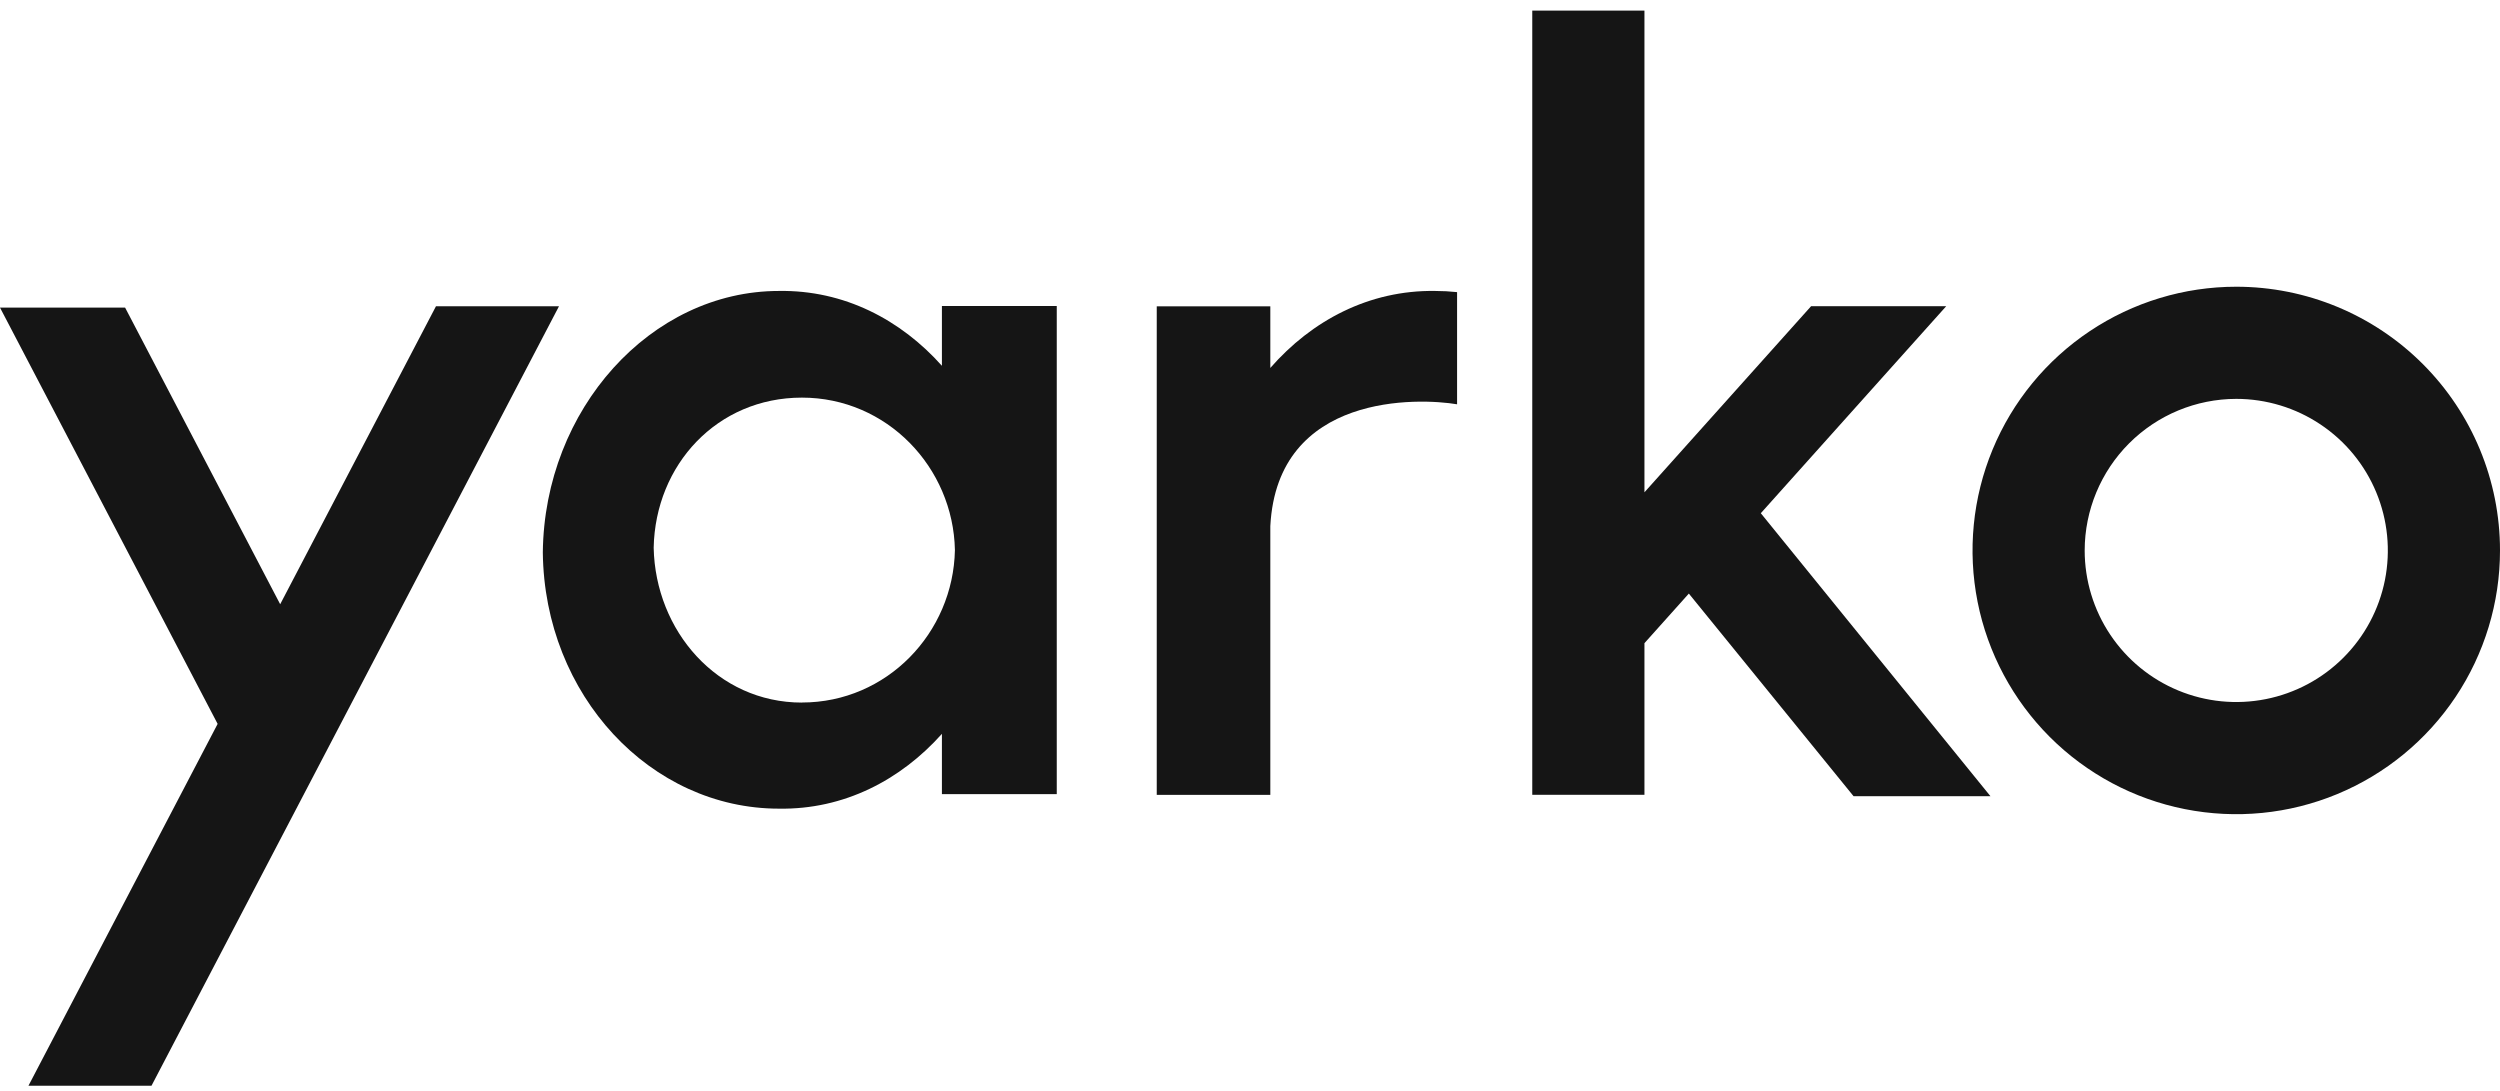 <svg width="149" height="65" viewBox="0 0 149 65" fill="none" xmlns="http://www.w3.org/2000/svg">
<path d="M133.281 23.773C135.068 23.773 136.815 24.303 138.3 25.296C139.786 26.288 140.944 27.699 141.627 29.35C142.311 31.001 142.49 32.817 142.142 34.57C141.793 36.322 140.933 37.932 139.669 39.195C138.406 40.459 136.796 41.319 135.044 41.667C133.291 42.016 131.475 41.837 129.824 41.153C128.173 40.47 126.763 39.312 125.77 37.826C124.777 36.34 124.247 34.594 124.247 32.807C124.25 30.412 125.203 28.116 126.896 26.422C128.59 24.728 130.886 23.776 133.281 23.773ZM133.281 17.089C130.172 17.089 127.134 18.011 124.549 19.738C121.964 21.465 119.949 23.92 118.759 26.792C117.57 29.664 117.259 32.825 117.865 35.874C118.472 38.923 119.969 41.723 122.167 43.922C124.365 46.12 127.166 47.617 130.215 48.223C133.264 48.83 136.424 48.519 139.296 47.329C142.169 46.139 144.623 44.125 146.351 41.54C148.078 38.955 149 35.916 149 32.807C149 28.638 147.344 24.64 144.396 21.693C141.448 18.745 137.45 17.089 133.281 17.089Z" fill="#151515"/>
<path d="M56.138 18.236V21.801C53.682 19.05 50.302 17.279 46.424 17.341C38.791 17.341 32.442 24.385 32.352 32.922C32.442 41.459 38.791 48.196 46.424 48.196C50.302 48.259 53.682 46.487 56.138 43.737V47.329H62.983V18.236H56.138ZM47.796 41.874C42.736 41.874 39.058 37.583 38.959 32.643C39.058 27.702 42.736 23.698 47.796 23.698C52.856 23.698 56.814 27.851 56.913 32.785C56.814 37.723 52.856 41.87 47.796 41.87V41.874Z" fill="#151515"/>
<path d="M110.472 47.453H118.63L104.944 30.588L115.993 18.251H107.94L98.009 29.341V0.632H91.323V47.37H98.009V38.333L100.655 35.377L110.472 47.453Z" fill="#151515"/>
<path d="M25.984 18.253L16.699 36.013L7.456 18.333H0L12.971 43.144L1.696 64.71H9.029L33.316 18.253H25.984Z" fill="#151515"/>
<path d="M85.541 17.341C81.6 17.279 78.177 19.106 75.711 21.93V18.259H68.942V47.374H75.711V31.357C76.125 23.371 84.613 23.716 86.842 24.096V17.411C86.41 17.365 85.976 17.341 85.541 17.341Z" fill="#151515"/>
</svg>
